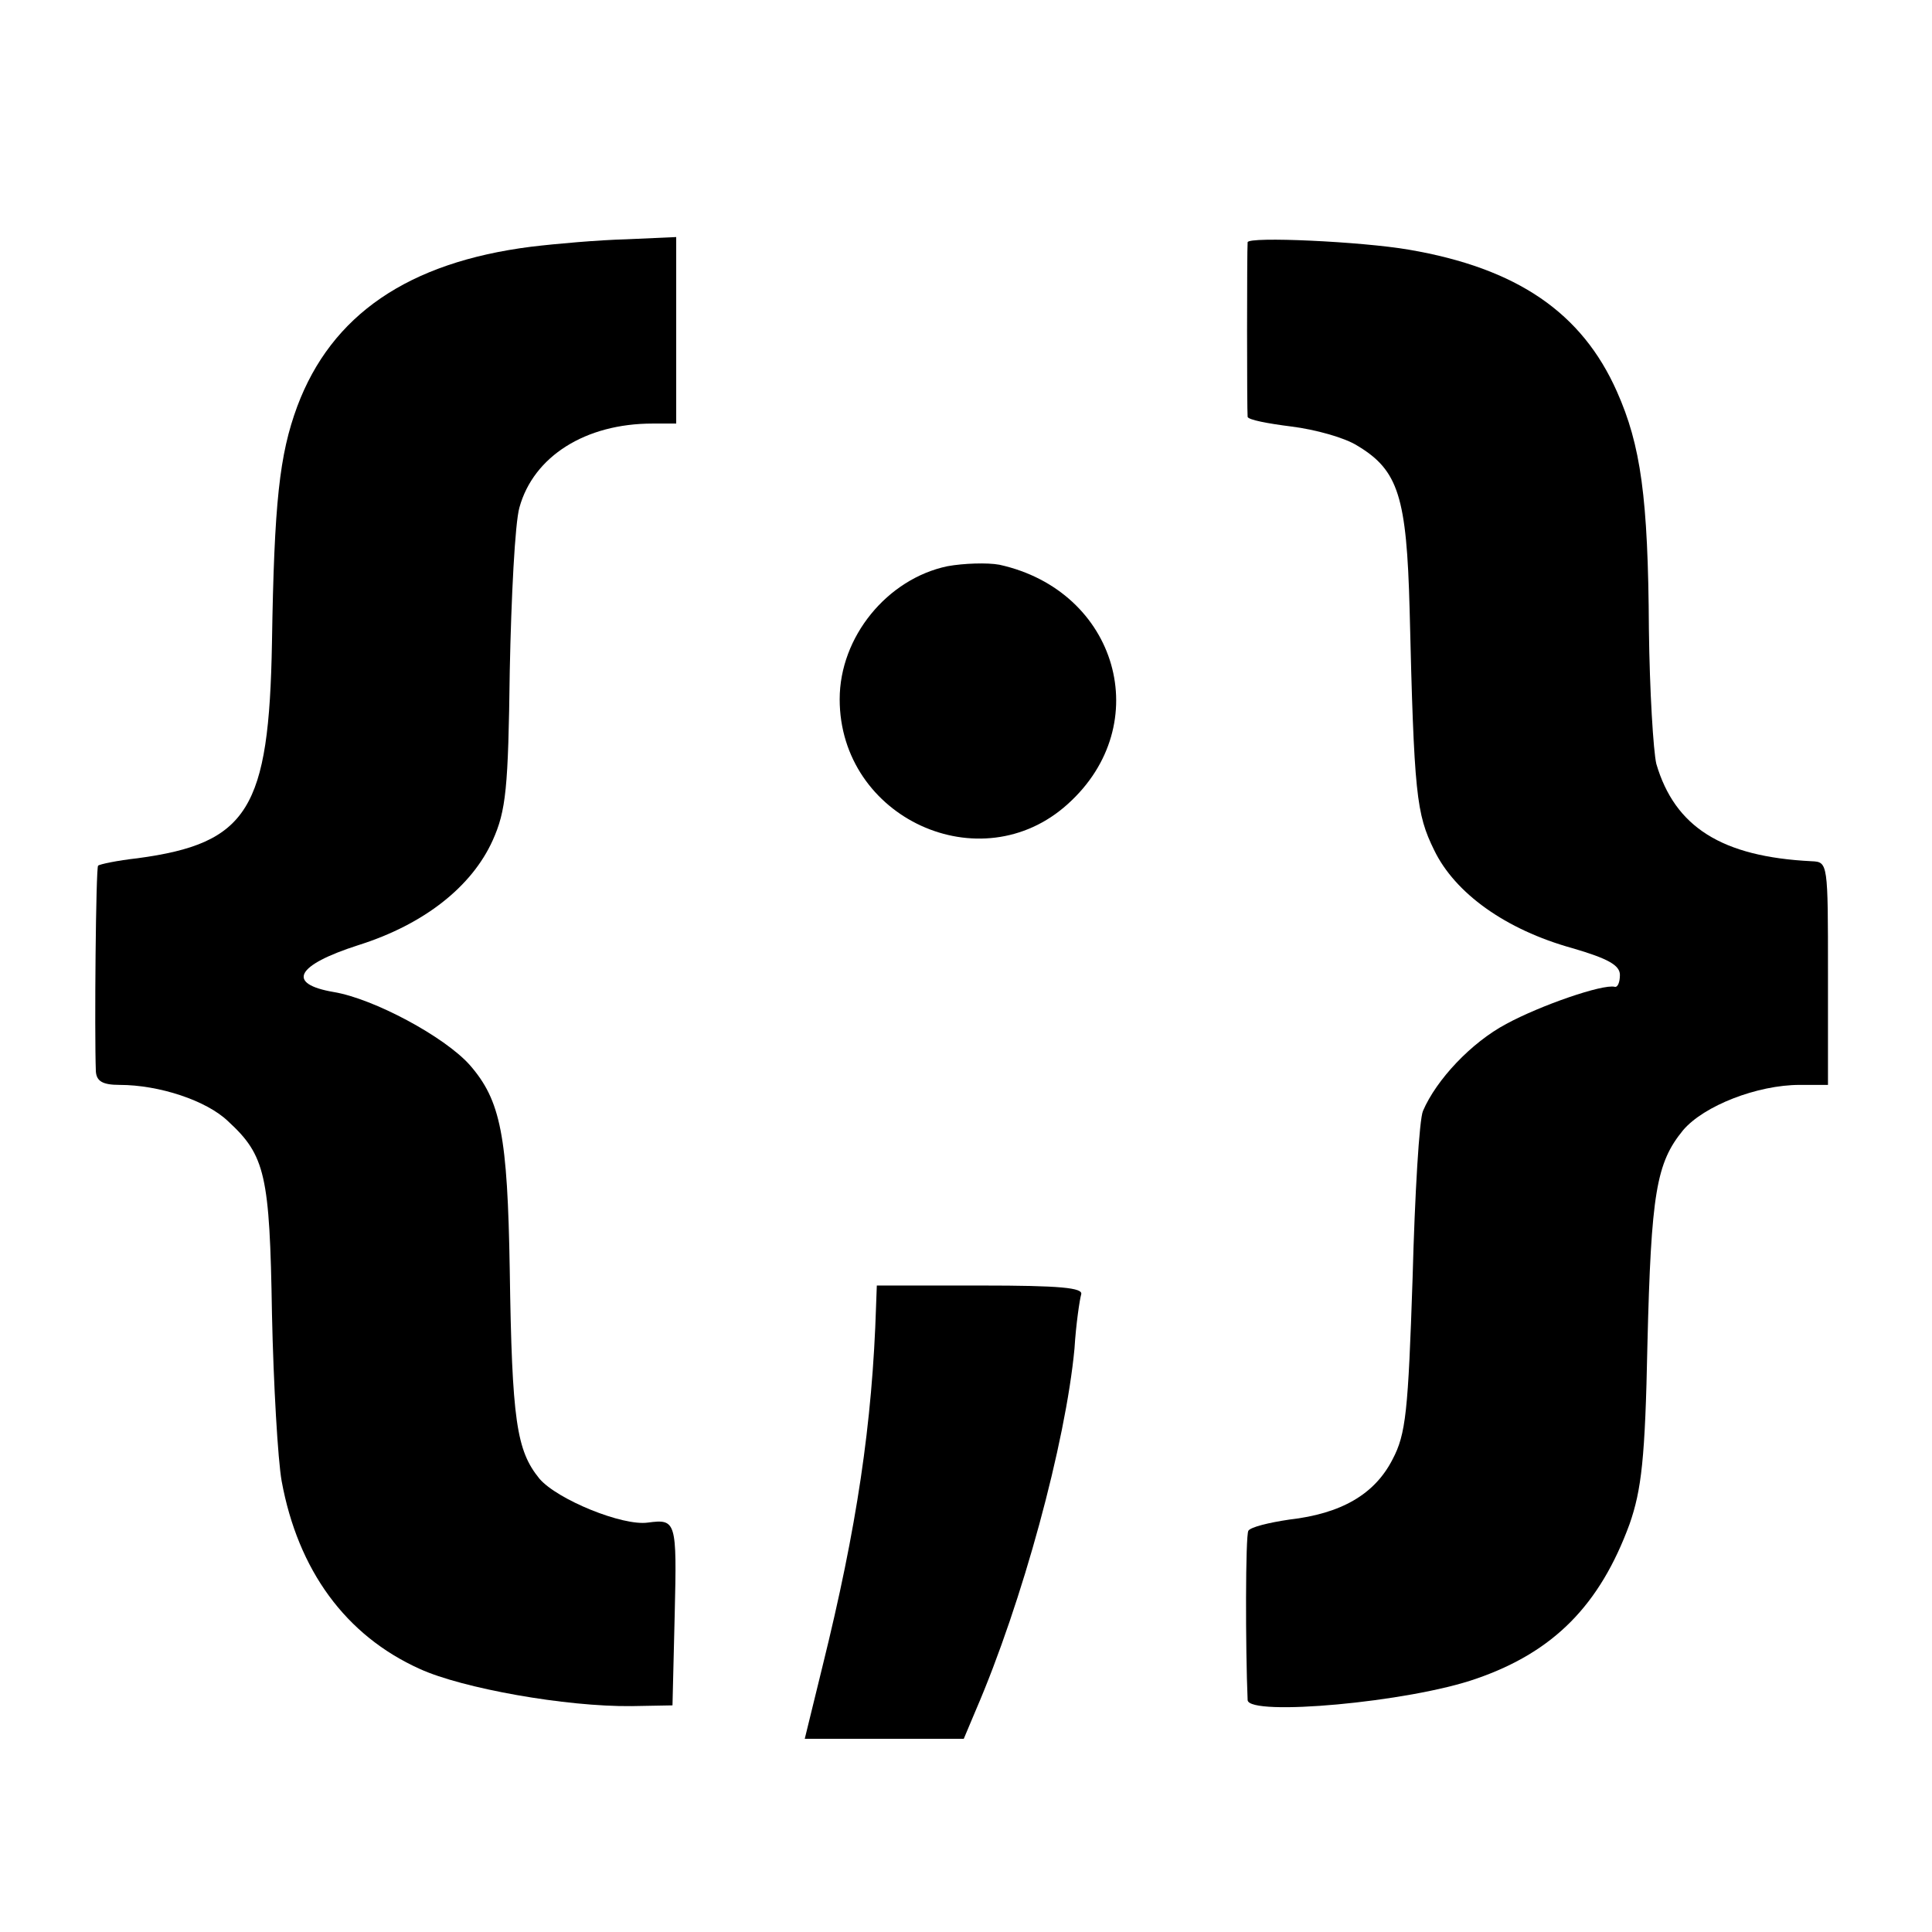 <?xml version="1.0" standalone="no"?>
<!DOCTYPE svg PUBLIC "-//W3C//DTD SVG 20010904//EN"
 "http://www.w3.org/TR/2001/REC-SVG-20010904/DTD/svg10.dtd">
<svg version="1.0" xmlns="http://www.w3.org/2000/svg"
 width="260pt" height="260pt" viewBox="0 0 260 260"
 preserveAspectRatio="xMidYMid meet">
<g transform="translate(0,260) scale(0.1,-0.1)"
fill="#000000" stroke="none">
<path d="M715 2268 c-166 -21 -269 -92 -315 -215 -24 -65 -31 -129 -34 -318
-4 -224 -32 -270 -181 -290 -27 -3 -51 -8 -53 -10 -3 -3 -5 -223 -3 -277 1
-13 9 -18 32 -18 53 0 117 -21 146 -49 50 -46 56 -72 59 -259 2 -95 8 -197 13
-225 22 -120 86 -208 186 -253 57 -26 196 -51 285 -50 l55 1 3 123 c3 125 2
128 -36 123 -34 -5 -122 31 -146 59 -31 38 -37 78 -40 281 -3 181 -12 228 -54
276 -34 38 -129 89 -183 98 -64 11 -51 36 33 63 89 28 153 79 181 141 18 40
21 70 23 228 2 99 7 199 13 220 19 69 89 113 179 113 l32 0 0 126 0 125 -67
-3 c-38 -1 -95 -6 -128 -10z"/>
<path d="M1679 2274 c-1 -11 -1 -227 0 -235 1 -4 27 -9 59 -13 32 -4 72 -15
89 -26 55 -33 66 -69 70 -220 6 -250 9 -275 33 -324 28 -58 96 -107 186 -132
48 -14 64 -23 64 -36 0 -10 -3 -17 -7 -16 -16 4 -100 -25 -146 -50 -47 -25
-94 -75 -112 -117 -5 -11 -11 -112 -14 -225 -6 -180 -9 -210 -27 -244 -24 -47
-69 -73 -139 -81 -27 -4 -52 -10 -55 -15 -4 -6 -4 -158 -1 -228 2 -22 217 -3
308 29 104 36 166 99 206 208 16 46 21 88 24 241 5 205 12 245 48 289 28 33
100 61 157 61 l38 0 0 150 c0 149 0 150 -22 151 -121 6 -184 46 -209 131 -4
17 -9 98 -10 181 -1 178 -11 248 -43 320 -47 106 -134 166 -280 191 -64 11
-216 18 -217 10z"/>
<path d="M1275 1838 c-81 -17 -145 -95 -145 -179 0 -160 190 -247 307 -141
119 107 67 287 -92 322 -16 3 -48 2 -70 -2z"/>
<path d="M1179 843 c-5 -159 -26 -299 -72 -485 l-24 -98 107 0 107 0 16 38
c63 146 121 360 133 487 2 33 7 66 9 73 3 9 -28 12 -135 12 l-140 0 -1 -27z"/>
</g>
</svg>
